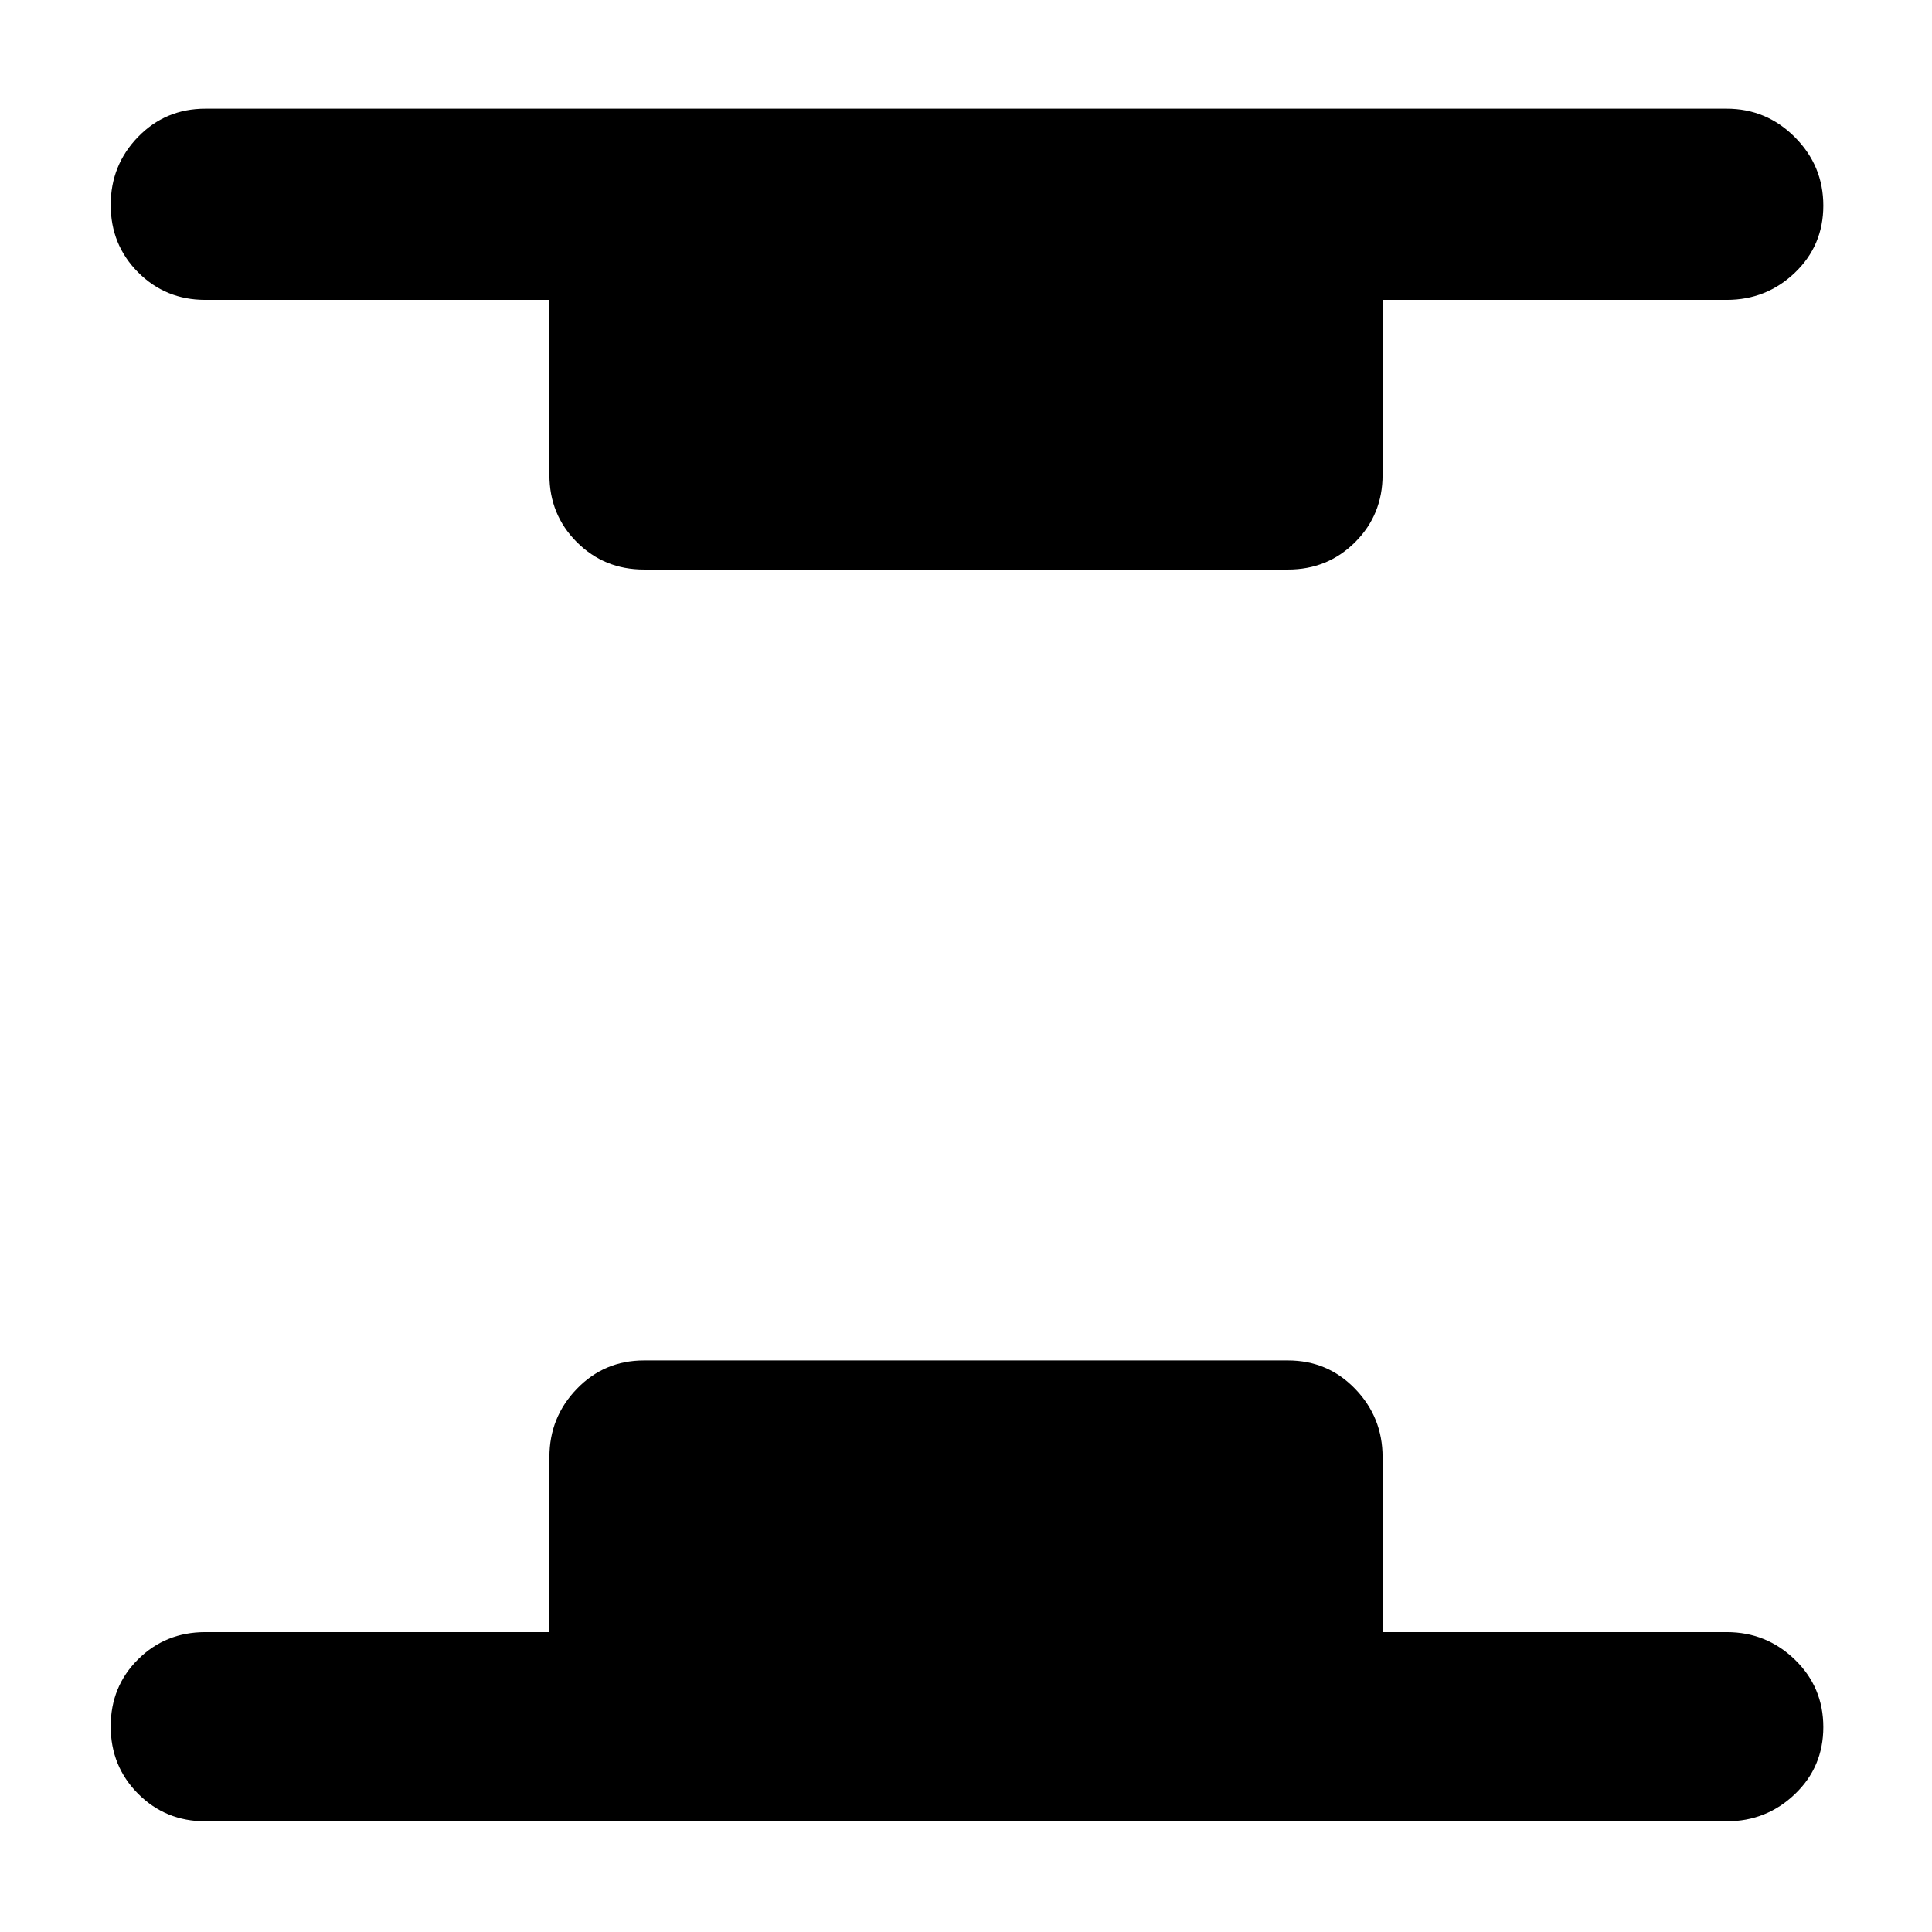 <svg xmlns="http://www.w3.org/2000/svg" width="48" height="48" viewBox="0 96 960 960"><path d="M102 1001q-19.75 0-33.375-13.675Q55 973.649 55 953.825 55 934 68.625 920.5 82.25 907 102 907h171v-87q0-19.75 13.625-33.875T320 772h320q19.75 0 33.375 14.125T687 820v87h171q19.75 0 33.875 13.675Q906 934.351 906 954.175 906 974 891.875 987.5 877.75 1001 858 1001H102Zm218-622q-19.75 0-33.375-13.625T273 332v-87H102q-19.75 0-33.375-13.675Q55 217.649 55 197.825 55 178 68.625 164 82.25 150 102 150h756q19.75 0 33.875 14.175 14.125 14.176 14.125 34Q906 218 891.875 231.5 877.75 245 858 245H687v87q0 19.75-13.625 33.375T640 379H320Z"/></svg>